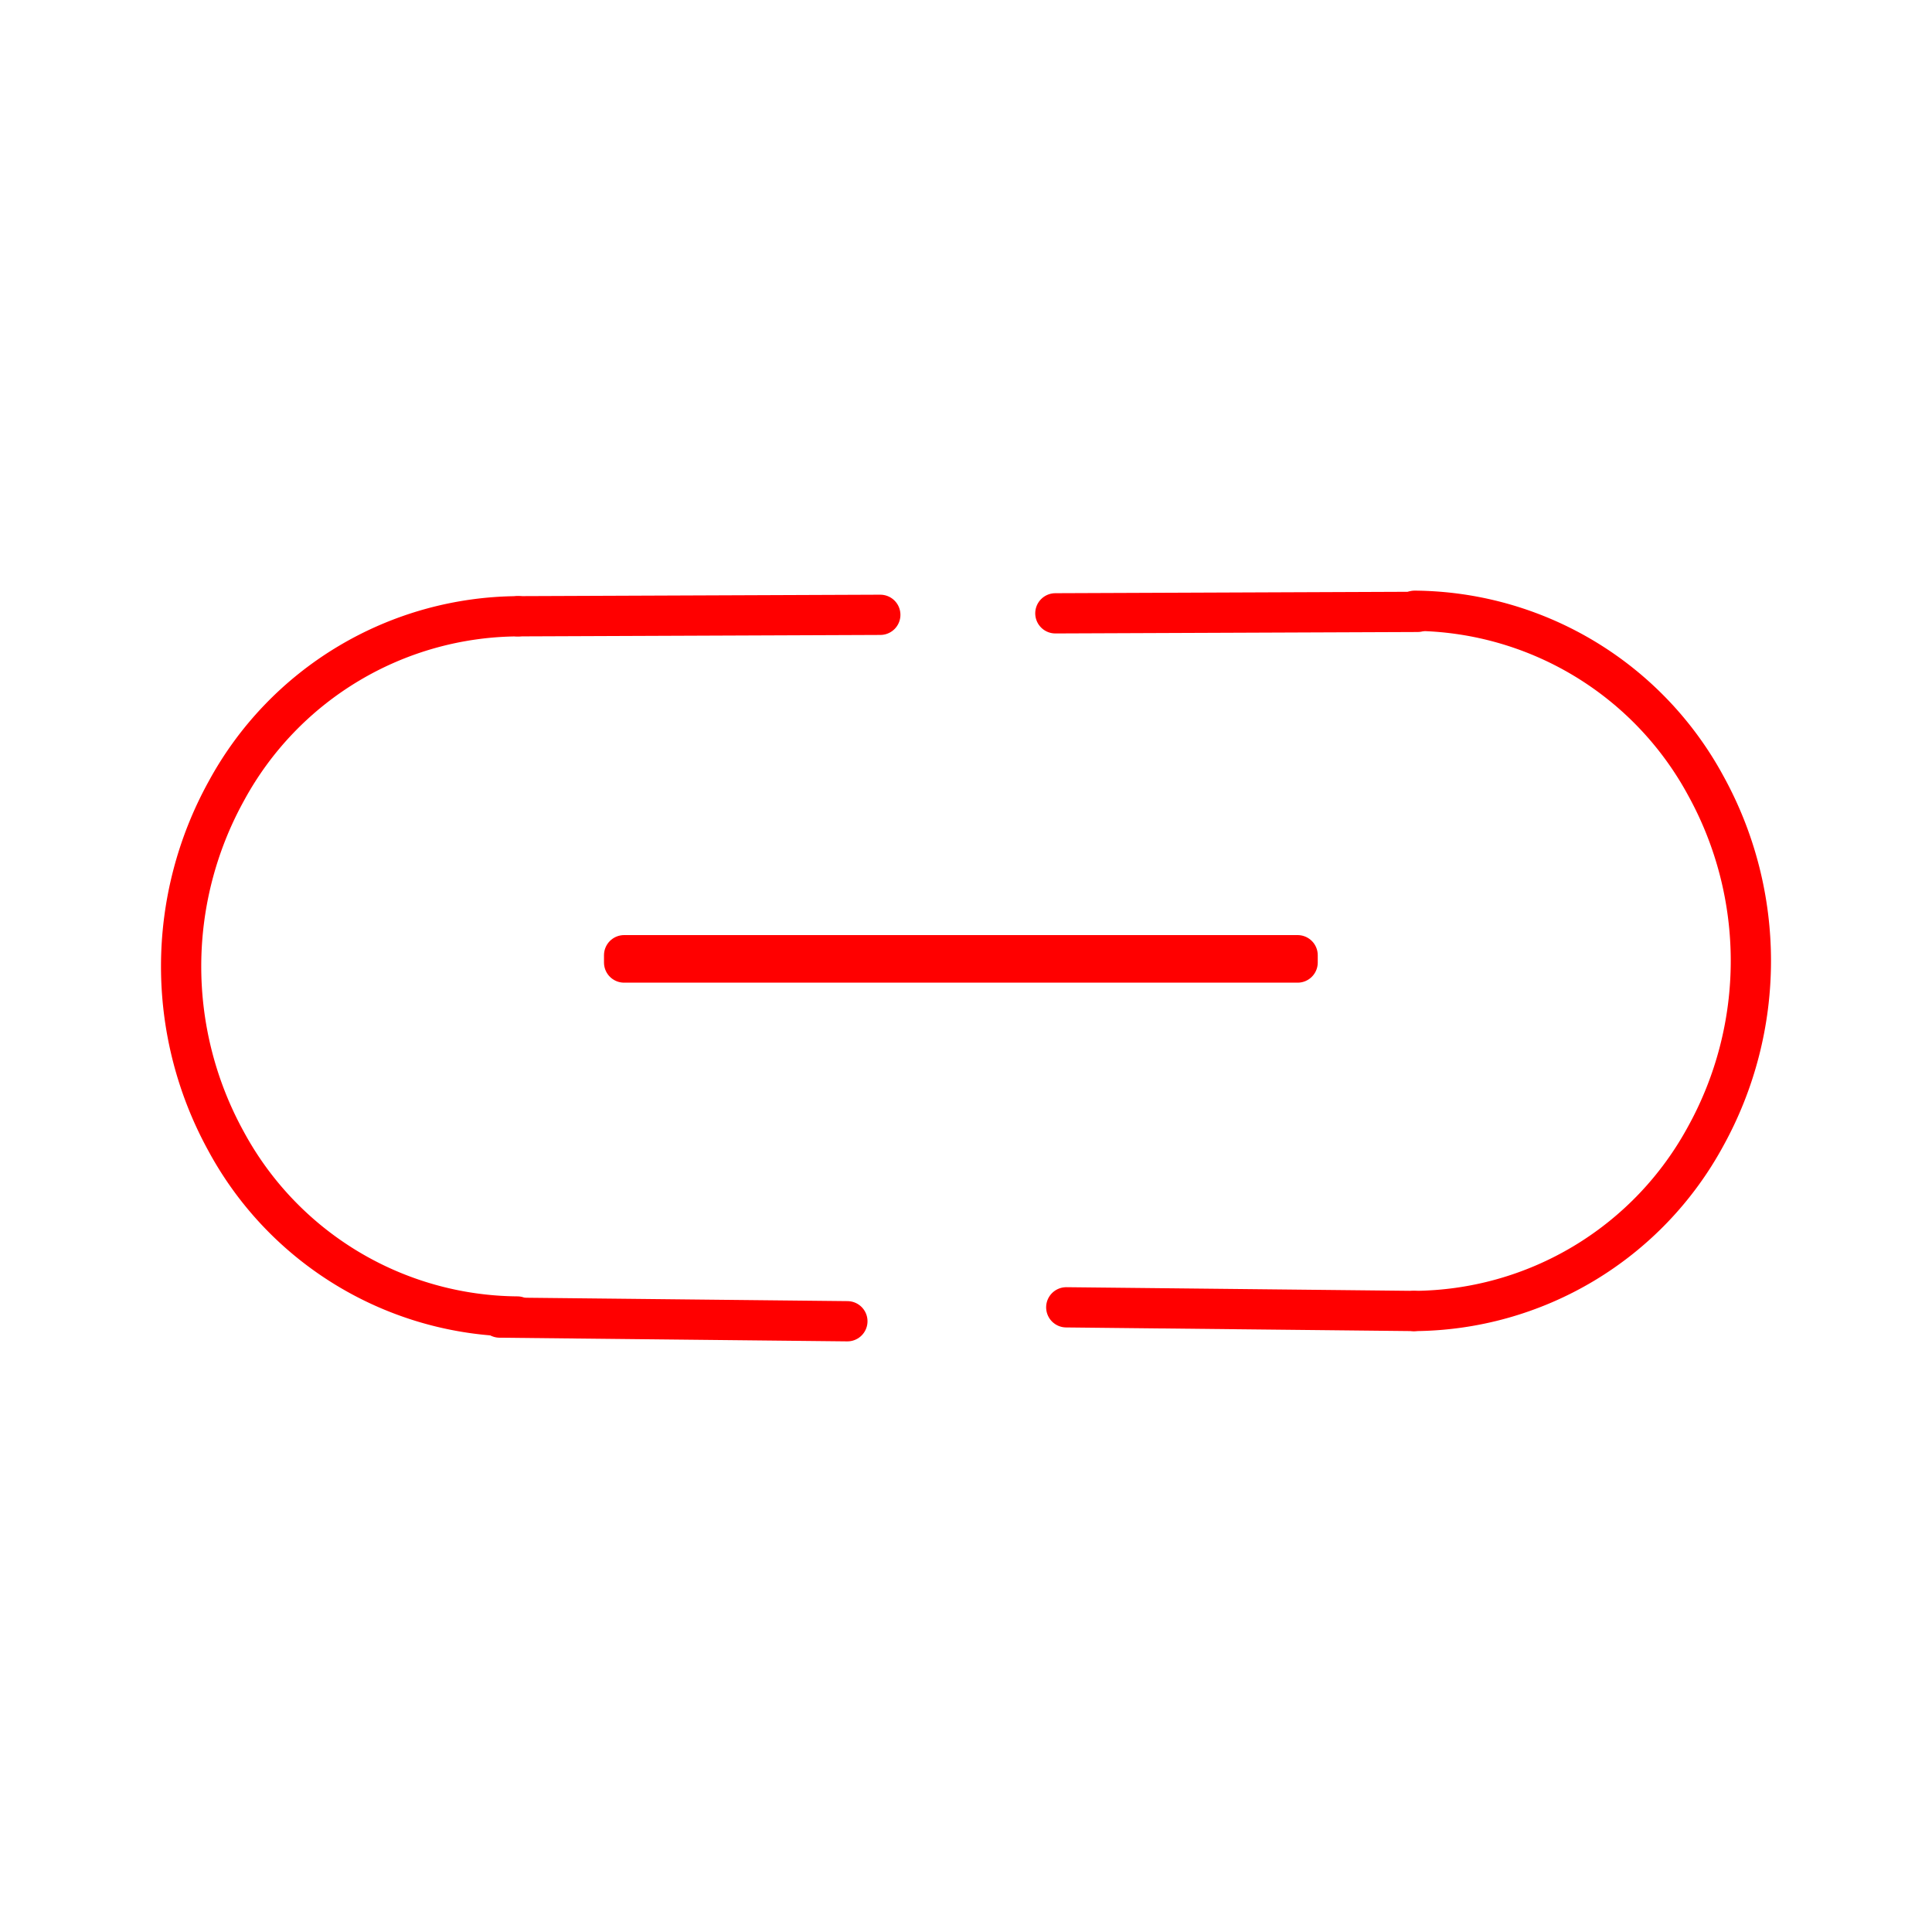 <svg xmlns="http://www.w3.org/2000/svg" viewBox="0 0 48 48"><defs><style>.a{fill:none;stroke:#FF0000;stroke-linecap:round;stroke-linejoin:round;}</style></defs><path class="a" d="M12.852,32.708a8.297,8.297,0,0,1-7.236-4.355,9.012,9.012,0,0,1,.009-8.704A8.296,8.296,0,0,1,12.87,15.311"/><path class="a" d="M12.87,15.311l9.001-.036"/><path class="a" d="M12.414,32.735l8.639.091"/><path class="a" d="M35.148,15.174a8.297,8.297,0,0,1,7.236,4.355,9.012,9.012,0,0,1-.009,8.704A8.296,8.296,0,0,1,35.13,32.571"/><path class="a" d="M35.221,15.202l-9.001.036"/><path class="a" d="M35.13,32.571l-8.639-.091"/><rect class="a" x="15.506" y="23.732" width="16.733" height="0.182"/></svg>